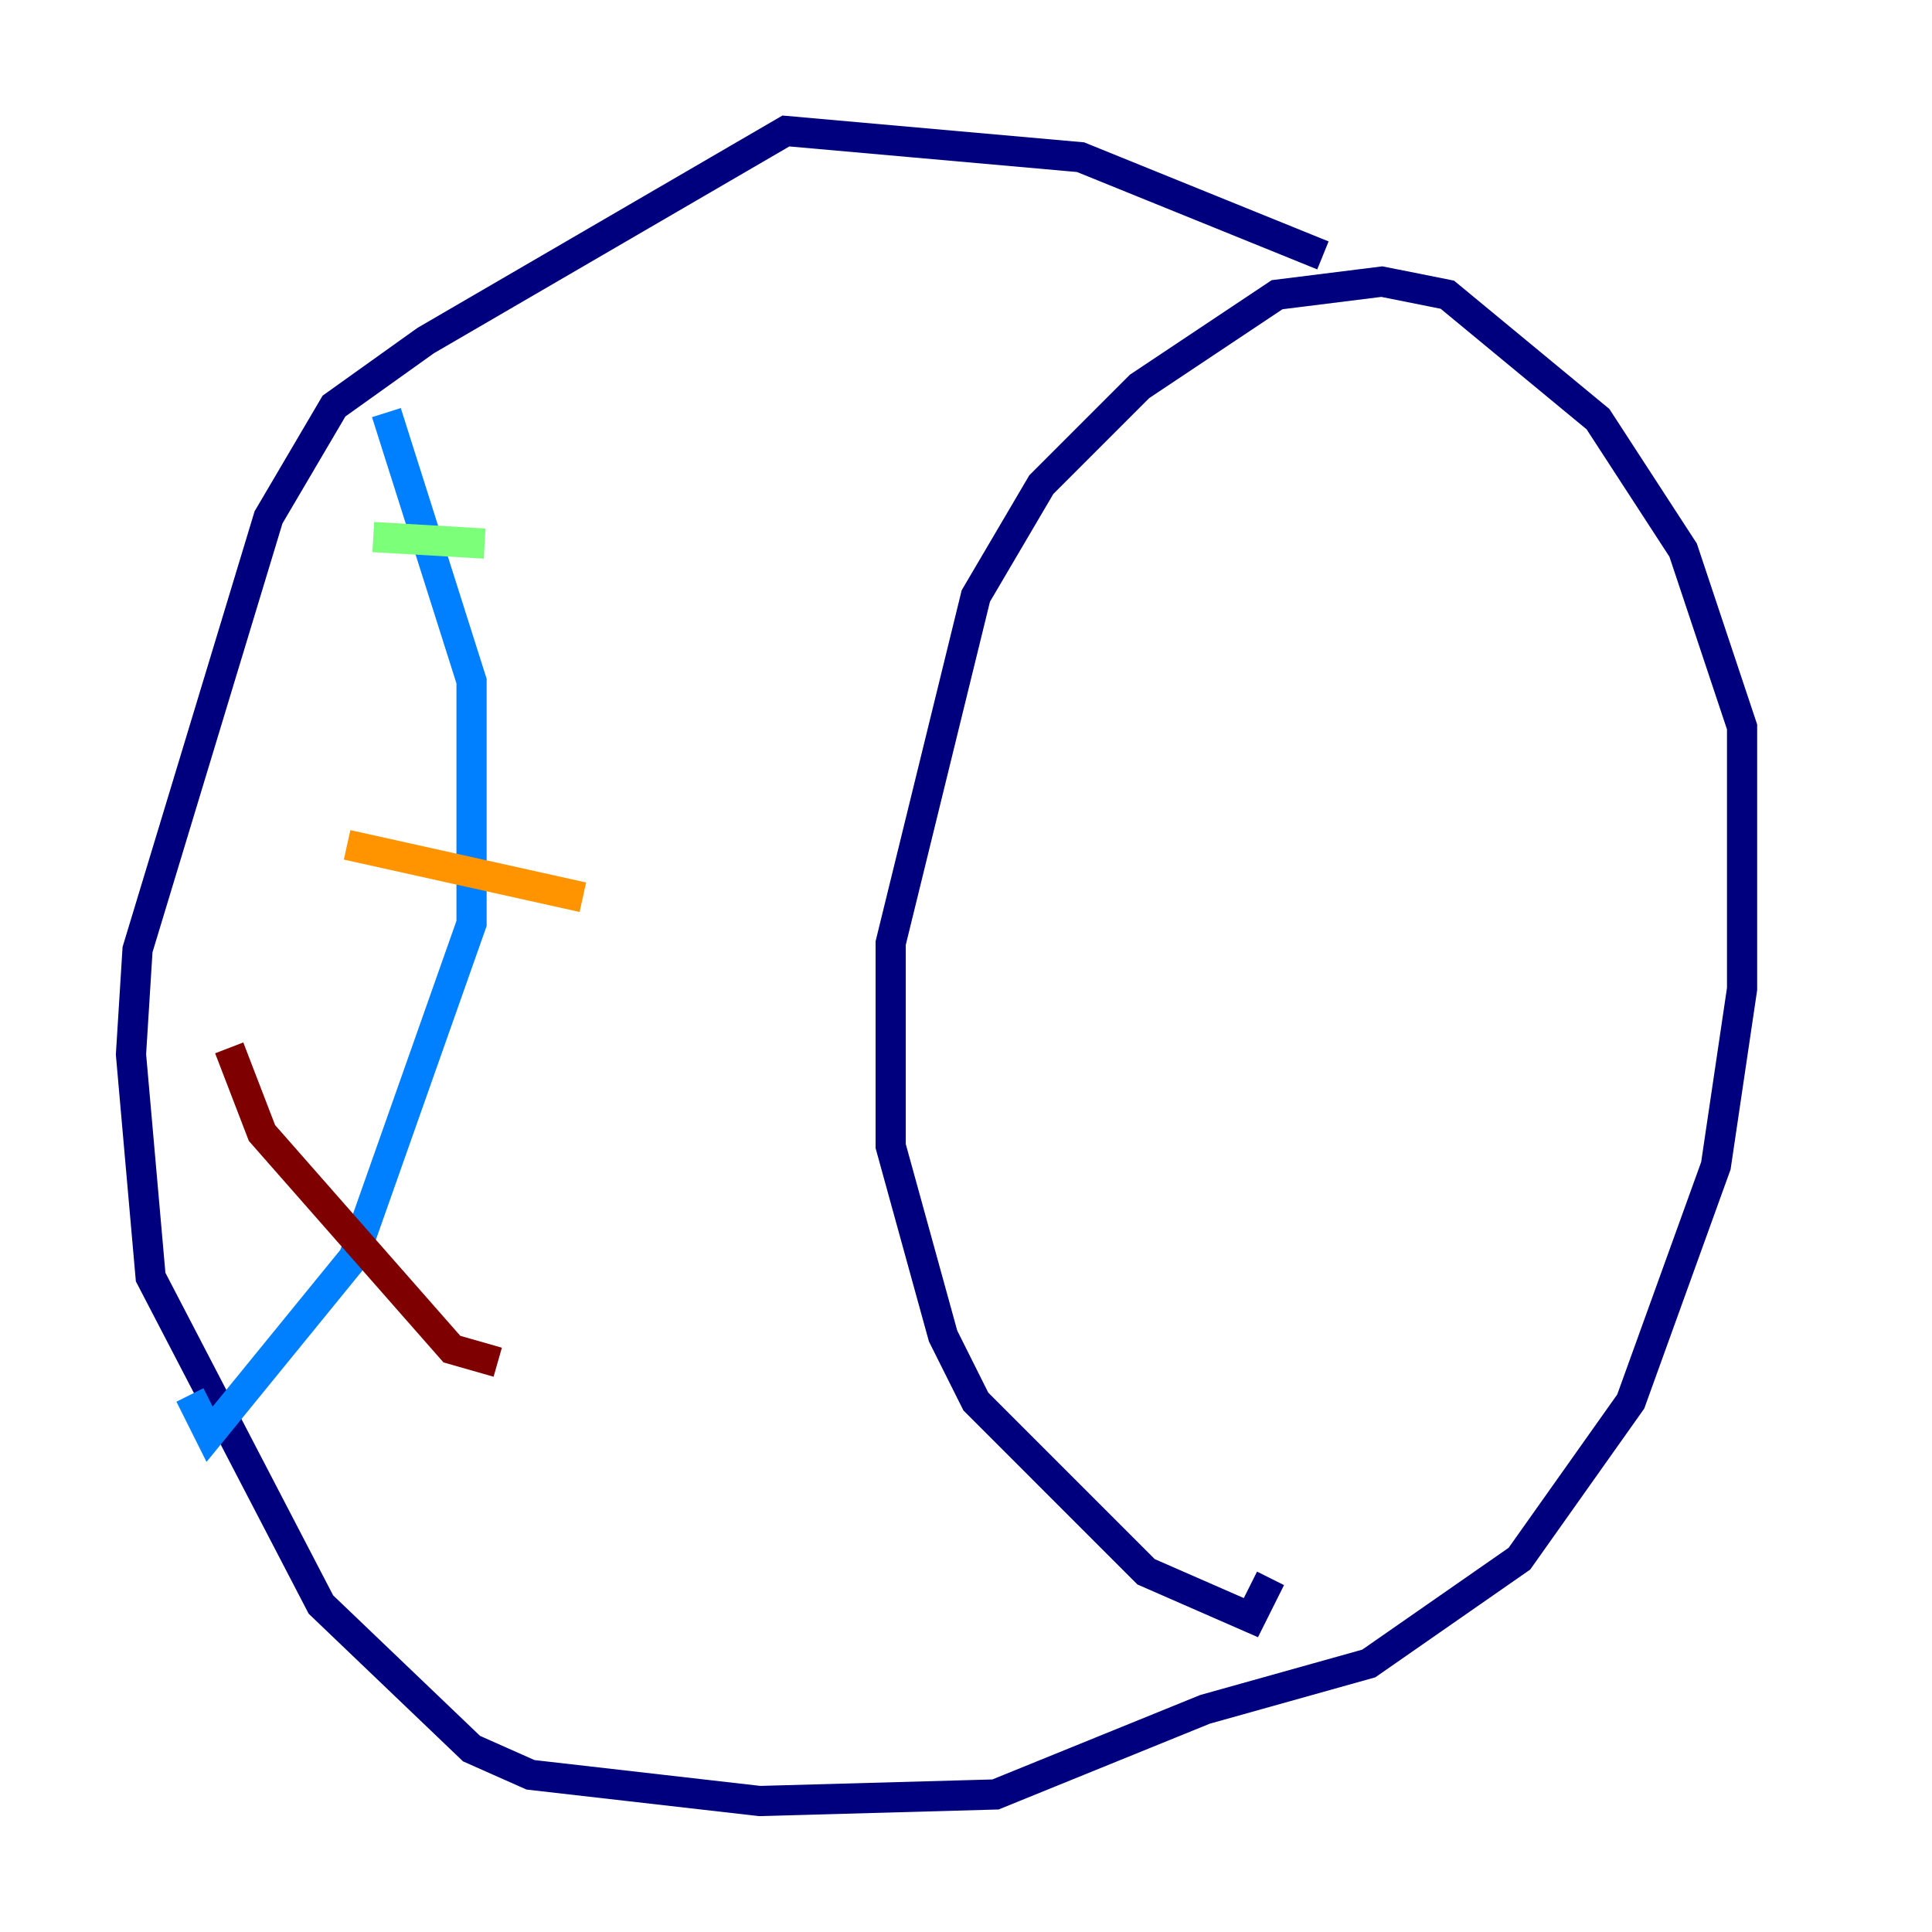 <?xml version="1.0" encoding="utf-8" ?>
<svg baseProfile="tiny" height="128" version="1.2" viewBox="0,0,128,128" width="128" xmlns="http://www.w3.org/2000/svg" xmlns:ev="http://www.w3.org/2001/xml-events" xmlns:xlink="http://www.w3.org/1999/xlink"><defs /><polyline fill="none" points="87.647,16.922 71.593,10.414 52.068,8.678 28.203,22.563 22.129,26.902 17.79,34.278 9.112,62.915 8.678,69.858 9.98,84.61 21.261,106.305 31.241,115.851 35.146,117.586 50.332,119.322 65.953,118.888 79.837,113.248 90.685,110.21 100.664,103.268 108.041,92.854 113.681,77.234 115.417,65.519 115.417,48.163 111.512,36.447 105.871,27.77 95.891,19.525 91.552,18.658 84.61,19.525 75.498,25.6 68.99,32.108 64.651,39.485 59.01,62.481 59.01,75.932 62.481,88.515 64.651,92.854 75.932,104.136 82.875,107.173 84.176,104.57" stroke="#00007f" stroke-width="2" /><polyline fill="none" points="25.6,27.336 31.241,45.125 31.241,61.18 23.43,83.308 13.885,95.024 12.583,92.42" stroke="#0080ff" stroke-width="2" /><polyline fill="none" points="24.732,35.58 32.108,36.014" stroke="#7cff79" stroke-width="2" /><polyline fill="none" points="22.997,55.973 38.617,59.444" stroke="#ff9400" stroke-width="2" /><polyline fill="none" points="15.186,69.424 17.356,75.064 29.939,89.383 32.976,90.251" stroke="#7f0000" stroke-width="2" /></svg>